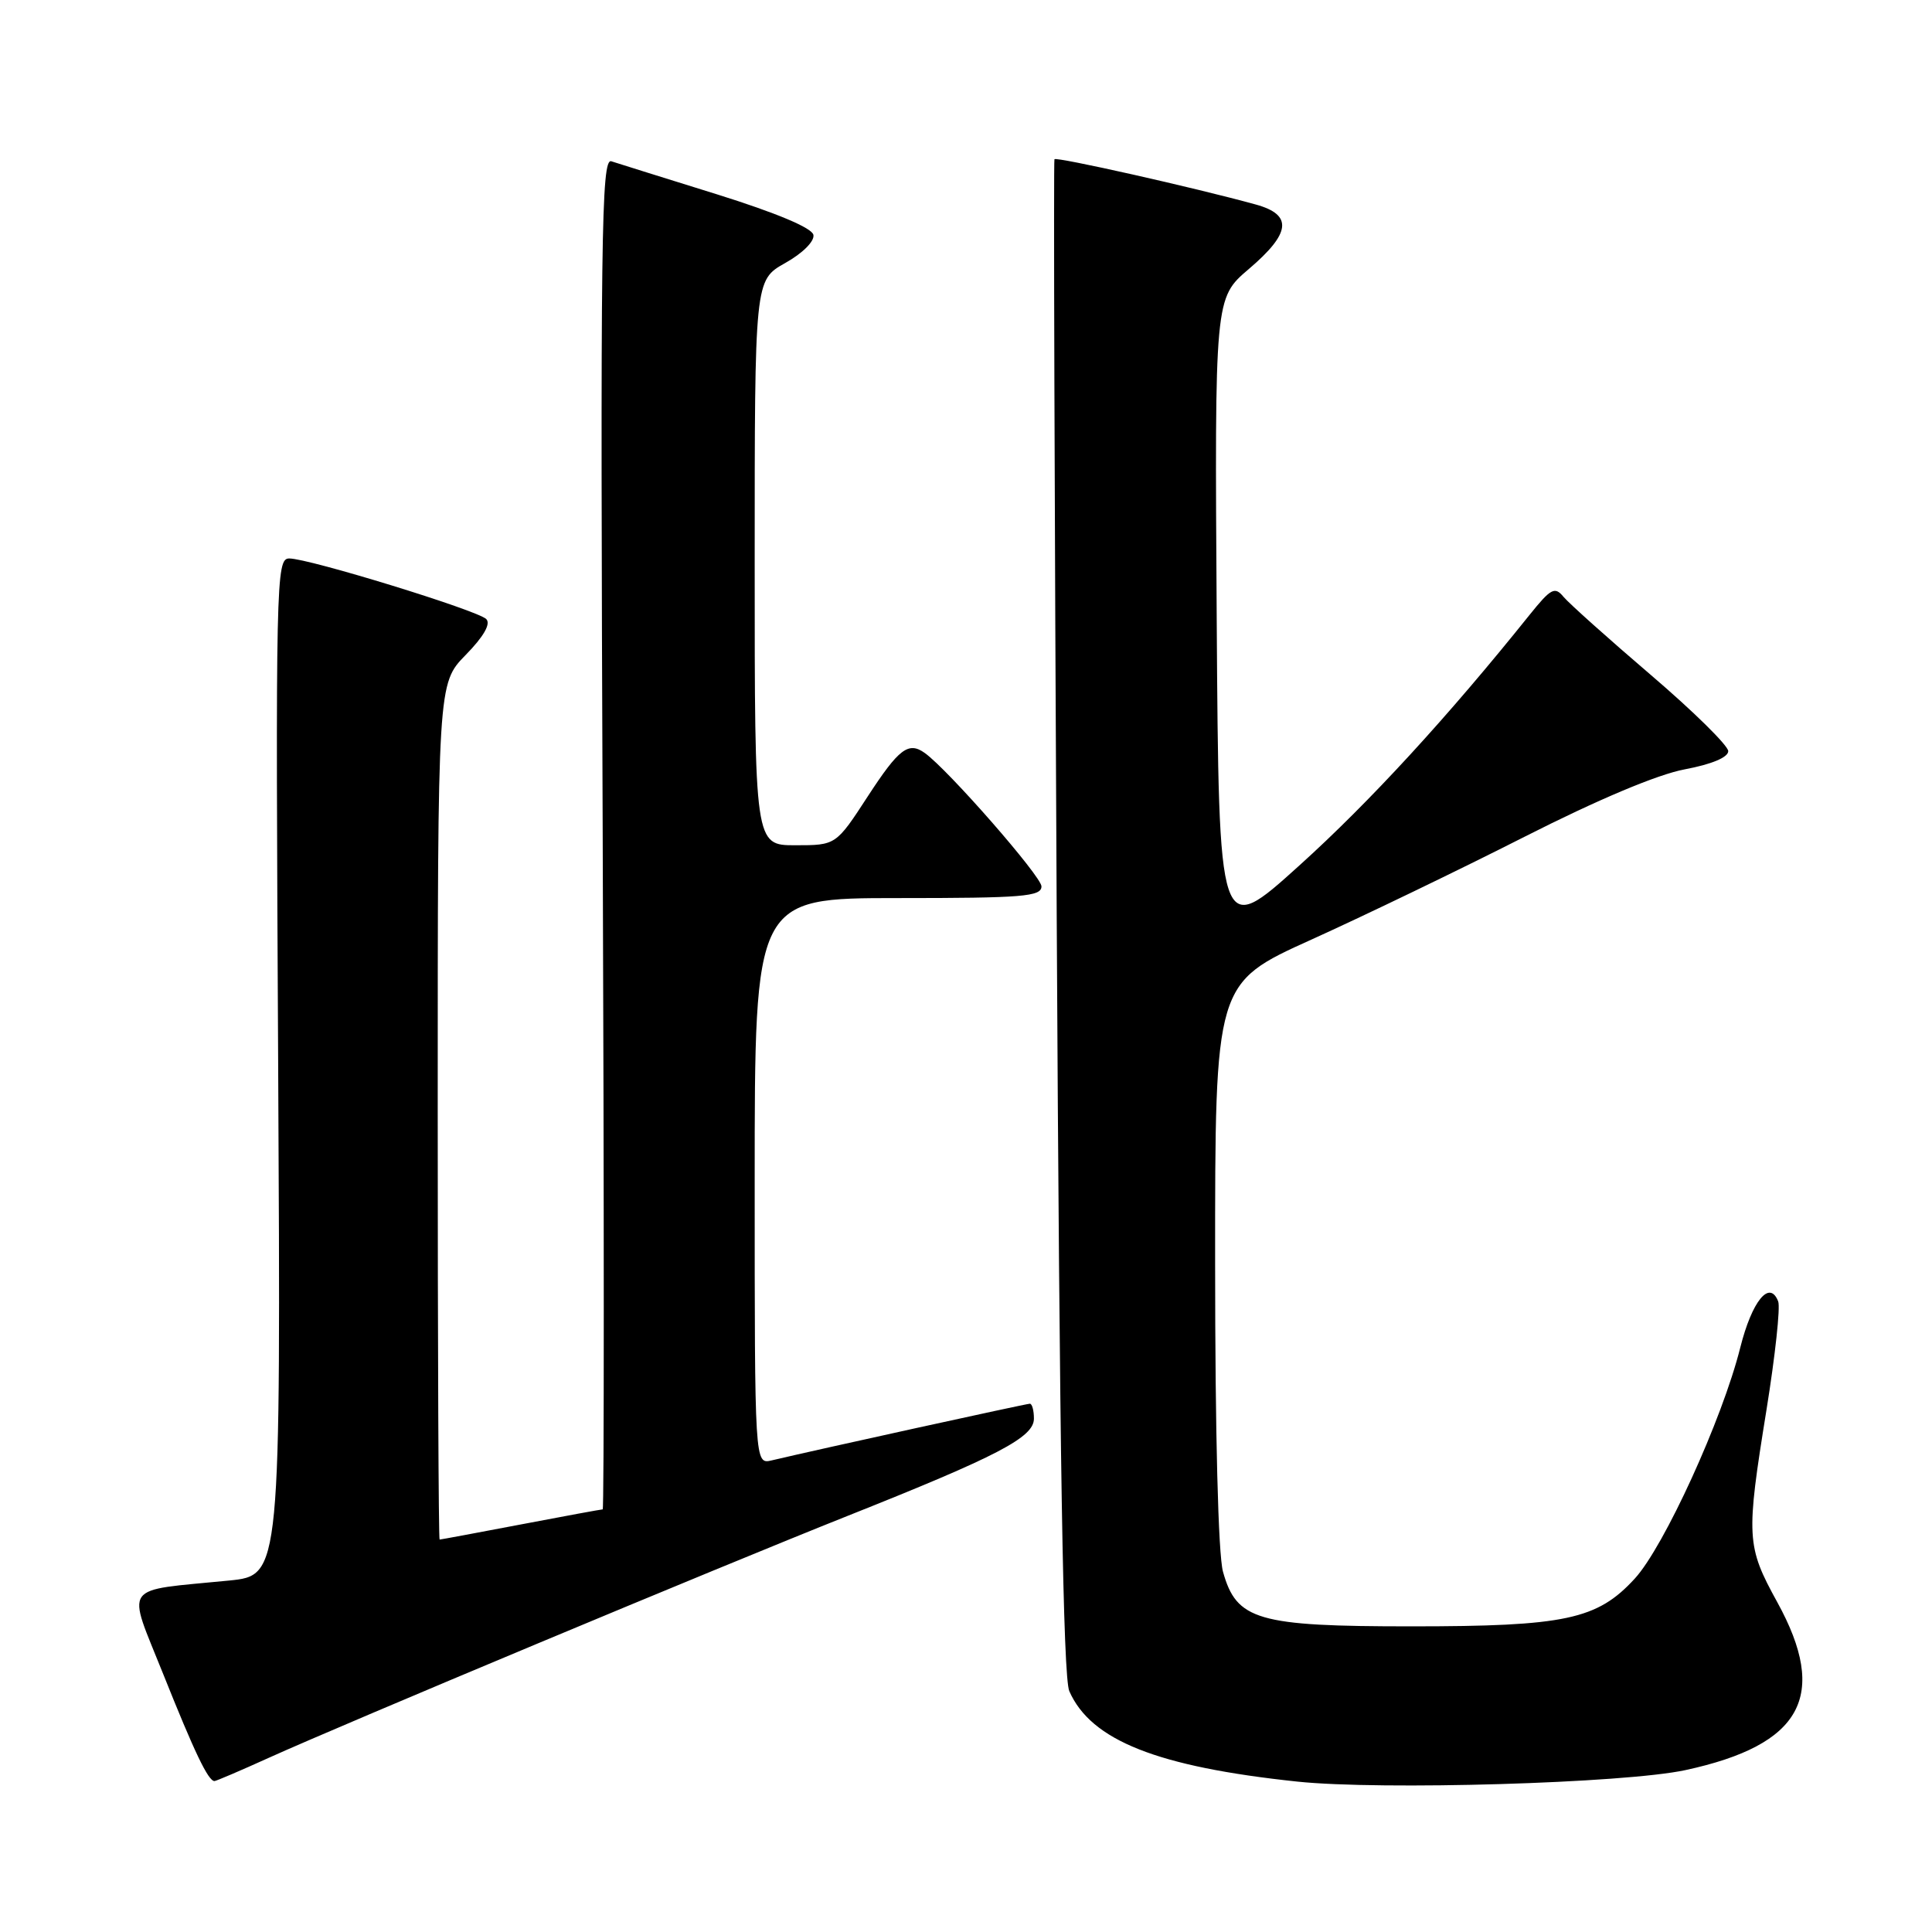 <?xml version="1.0" encoding="UTF-8" standalone="no"?>
<!DOCTYPE svg PUBLIC "-//W3C//DTD SVG 1.1//EN" "http://www.w3.org/Graphics/SVG/1.1/DTD/svg11.dtd" >
<svg xmlns="http://www.w3.org/2000/svg" xmlns:xlink="http://www.w3.org/1999/xlink" version="1.1" viewBox="0 0 256 256">
 <g >
 <path fill="currentColor"
d=" M 223.32 234.55 C 238.78 231.21 242.33 224.72 235.50 212.30 C 231.40 204.85 231.34 203.70 234.08 186.74 C 235.22 179.65 235.92 173.22 235.62 172.45 C 234.49 169.51 232.15 172.37 230.59 178.58 C 228.21 188.07 220.49 204.96 216.61 209.18 C 211.64 214.60 207.40 215.50 187.00 215.50 C 166.61 215.50 163.84 214.69 162.05 208.25 C 161.42 205.96 161.01 190.02 161.01 167.39 C 161.00 130.27 161.00 130.27 173.75 124.51 C 180.76 121.34 193.47 115.21 202.00 110.88 C 211.72 105.95 219.64 102.61 223.25 101.94 C 226.81 101.27 229.00 100.35 229.00 99.53 C 229.00 98.80 224.39 94.26 218.75 89.44 C 213.11 84.62 207.91 79.96 207.18 79.09 C 206.02 77.68 205.51 77.95 202.68 81.47 C 191.82 95.02 181.48 106.28 172.16 114.69 C 161.50 124.32 161.50 124.32 161.22 81.91 C 160.95 39.50 160.95 39.50 165.47 35.65 C 171.06 30.89 171.33 28.46 166.40 27.10 C 158.28 24.86 139.94 20.74 139.72 21.10 C 139.59 21.32 139.73 66.50 140.02 121.50 C 140.40 193.11 140.87 222.24 141.69 224.09 C 144.56 230.62 153.37 234.11 171.89 236.07 C 183.03 237.24 215.26 236.29 223.32 234.55 Z  M 35.66 232.90 C 45.66 228.38 95.11 207.71 112.32 200.86 C 132.26 192.93 137.00 190.45 137.00 187.98 C 137.00 186.89 136.76 186.00 136.46 186.00 C 135.98 186.00 108.32 192.07 102.25 193.51 C 100.00 194.04 100.00 194.04 100.00 156.52 C 100.00 119.00 100.00 119.00 119.00 119.00 C 135.51 119.00 138.00 118.80 138.00 117.45 C 138.00 116.13 125.61 101.96 122.53 99.77 C 120.38 98.23 119.11 99.19 115.00 105.50 C 110.77 112.00 110.77 112.00 105.38 112.00 C 100.00 112.00 100.00 112.00 100.00 74.56 C 100.00 37.13 100.00 37.13 104.03 34.86 C 106.35 33.56 107.95 31.97 107.78 31.12 C 107.60 30.20 102.89 28.22 95.00 25.75 C 88.12 23.61 81.83 21.64 81.00 21.37 C 79.67 20.95 79.54 31.19 79.86 110.45 C 80.05 159.70 80.05 200.00 79.86 200.00 C 79.66 200.00 74.77 200.90 69.00 202.00 C 63.23 203.10 58.39 204.00 58.25 204.00 C 58.11 204.00 58.00 178.48 58.00 147.29 C 58.00 90.58 58.00 90.58 61.70 86.79 C 64.09 84.35 65.06 82.66 64.43 82.03 C 63.27 80.87 40.94 74.00 38.33 74.00 C 36.57 74.00 36.51 76.61 36.86 141.37 C 37.21 208.74 37.21 208.74 30.36 209.43 C 15.94 210.86 16.77 209.67 21.63 221.83 C 25.77 232.19 27.59 236.00 28.42 236.00 C 28.63 236.00 31.89 234.61 35.66 232.90 Z "/>
</g>
</svg>
